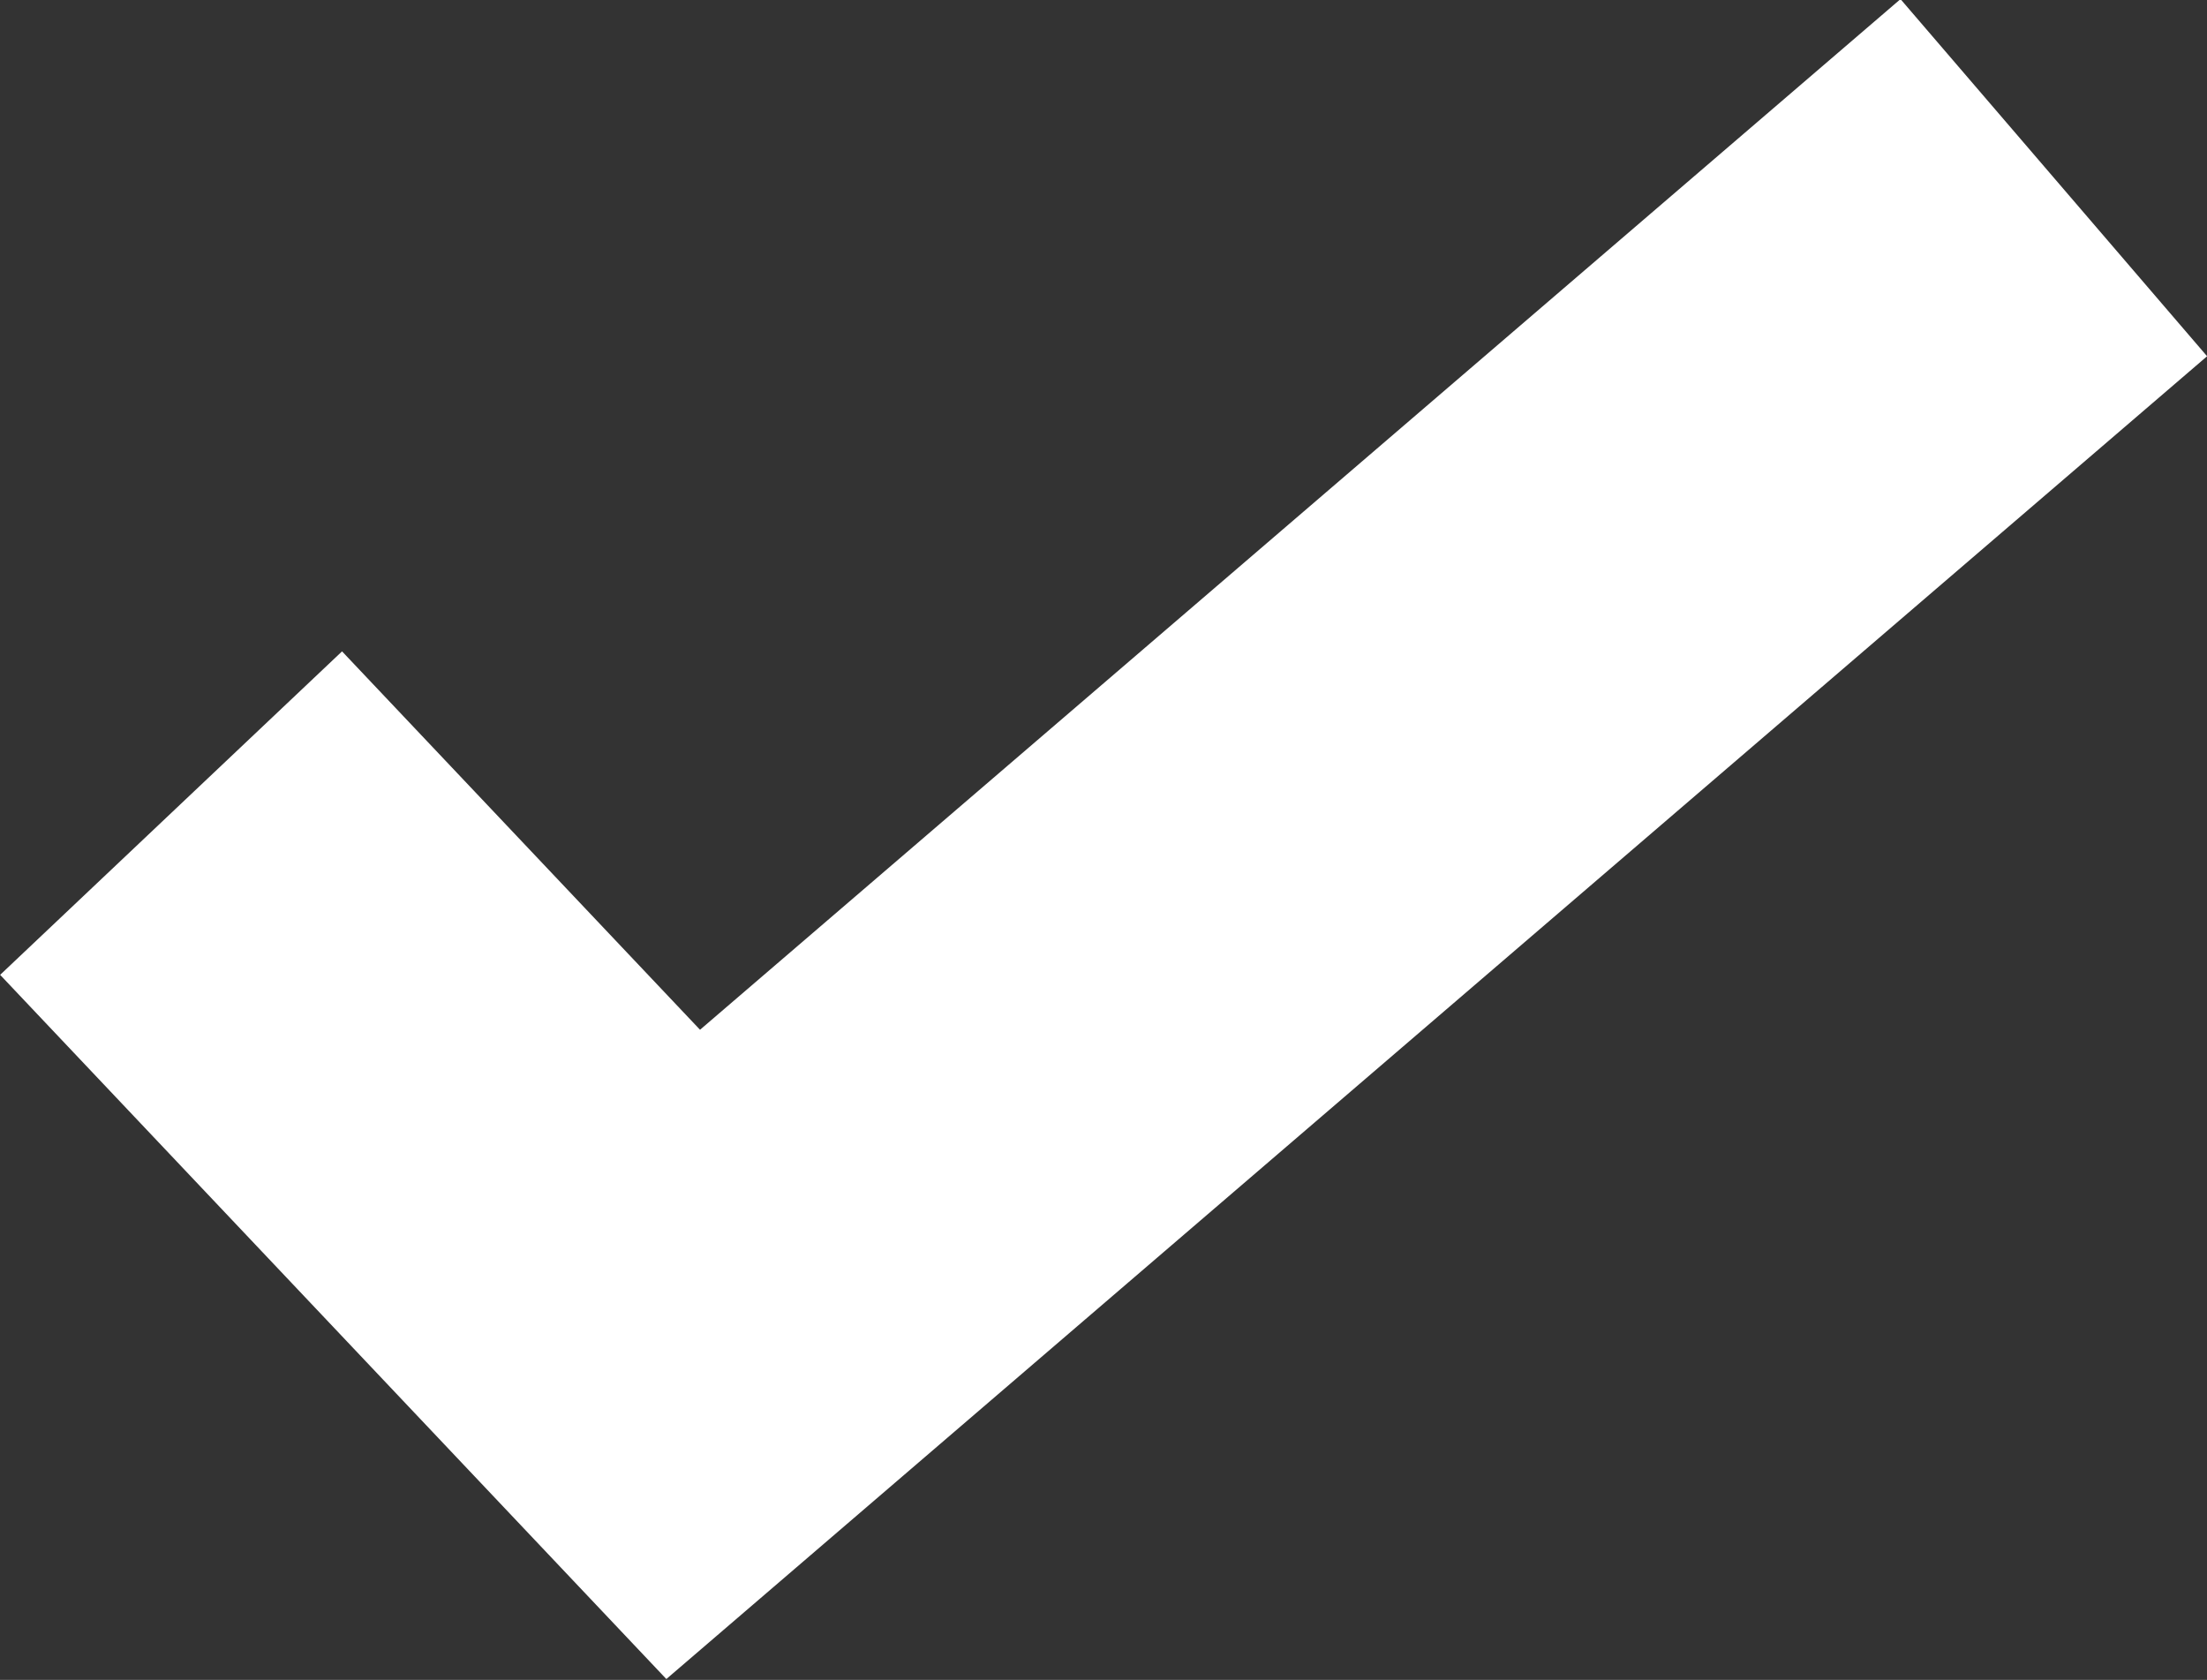 <svg xmlns="http://www.w3.org/2000/svg" width="9.378" height="7.138" viewBox="0 0 9.378 7.138">
  <rect x="0" y="0" width="9.378" height="7.138" fill="#333333" stroke="none"/>
  <path id="Path_65" data-name="Path 65" d="M1488.508,1218.33l2.176,2.3,5.824-5" transform="translate(-1487.781 -1214.875)" fill="none" stroke="#fff" stroke-width="2"/>
</svg>
